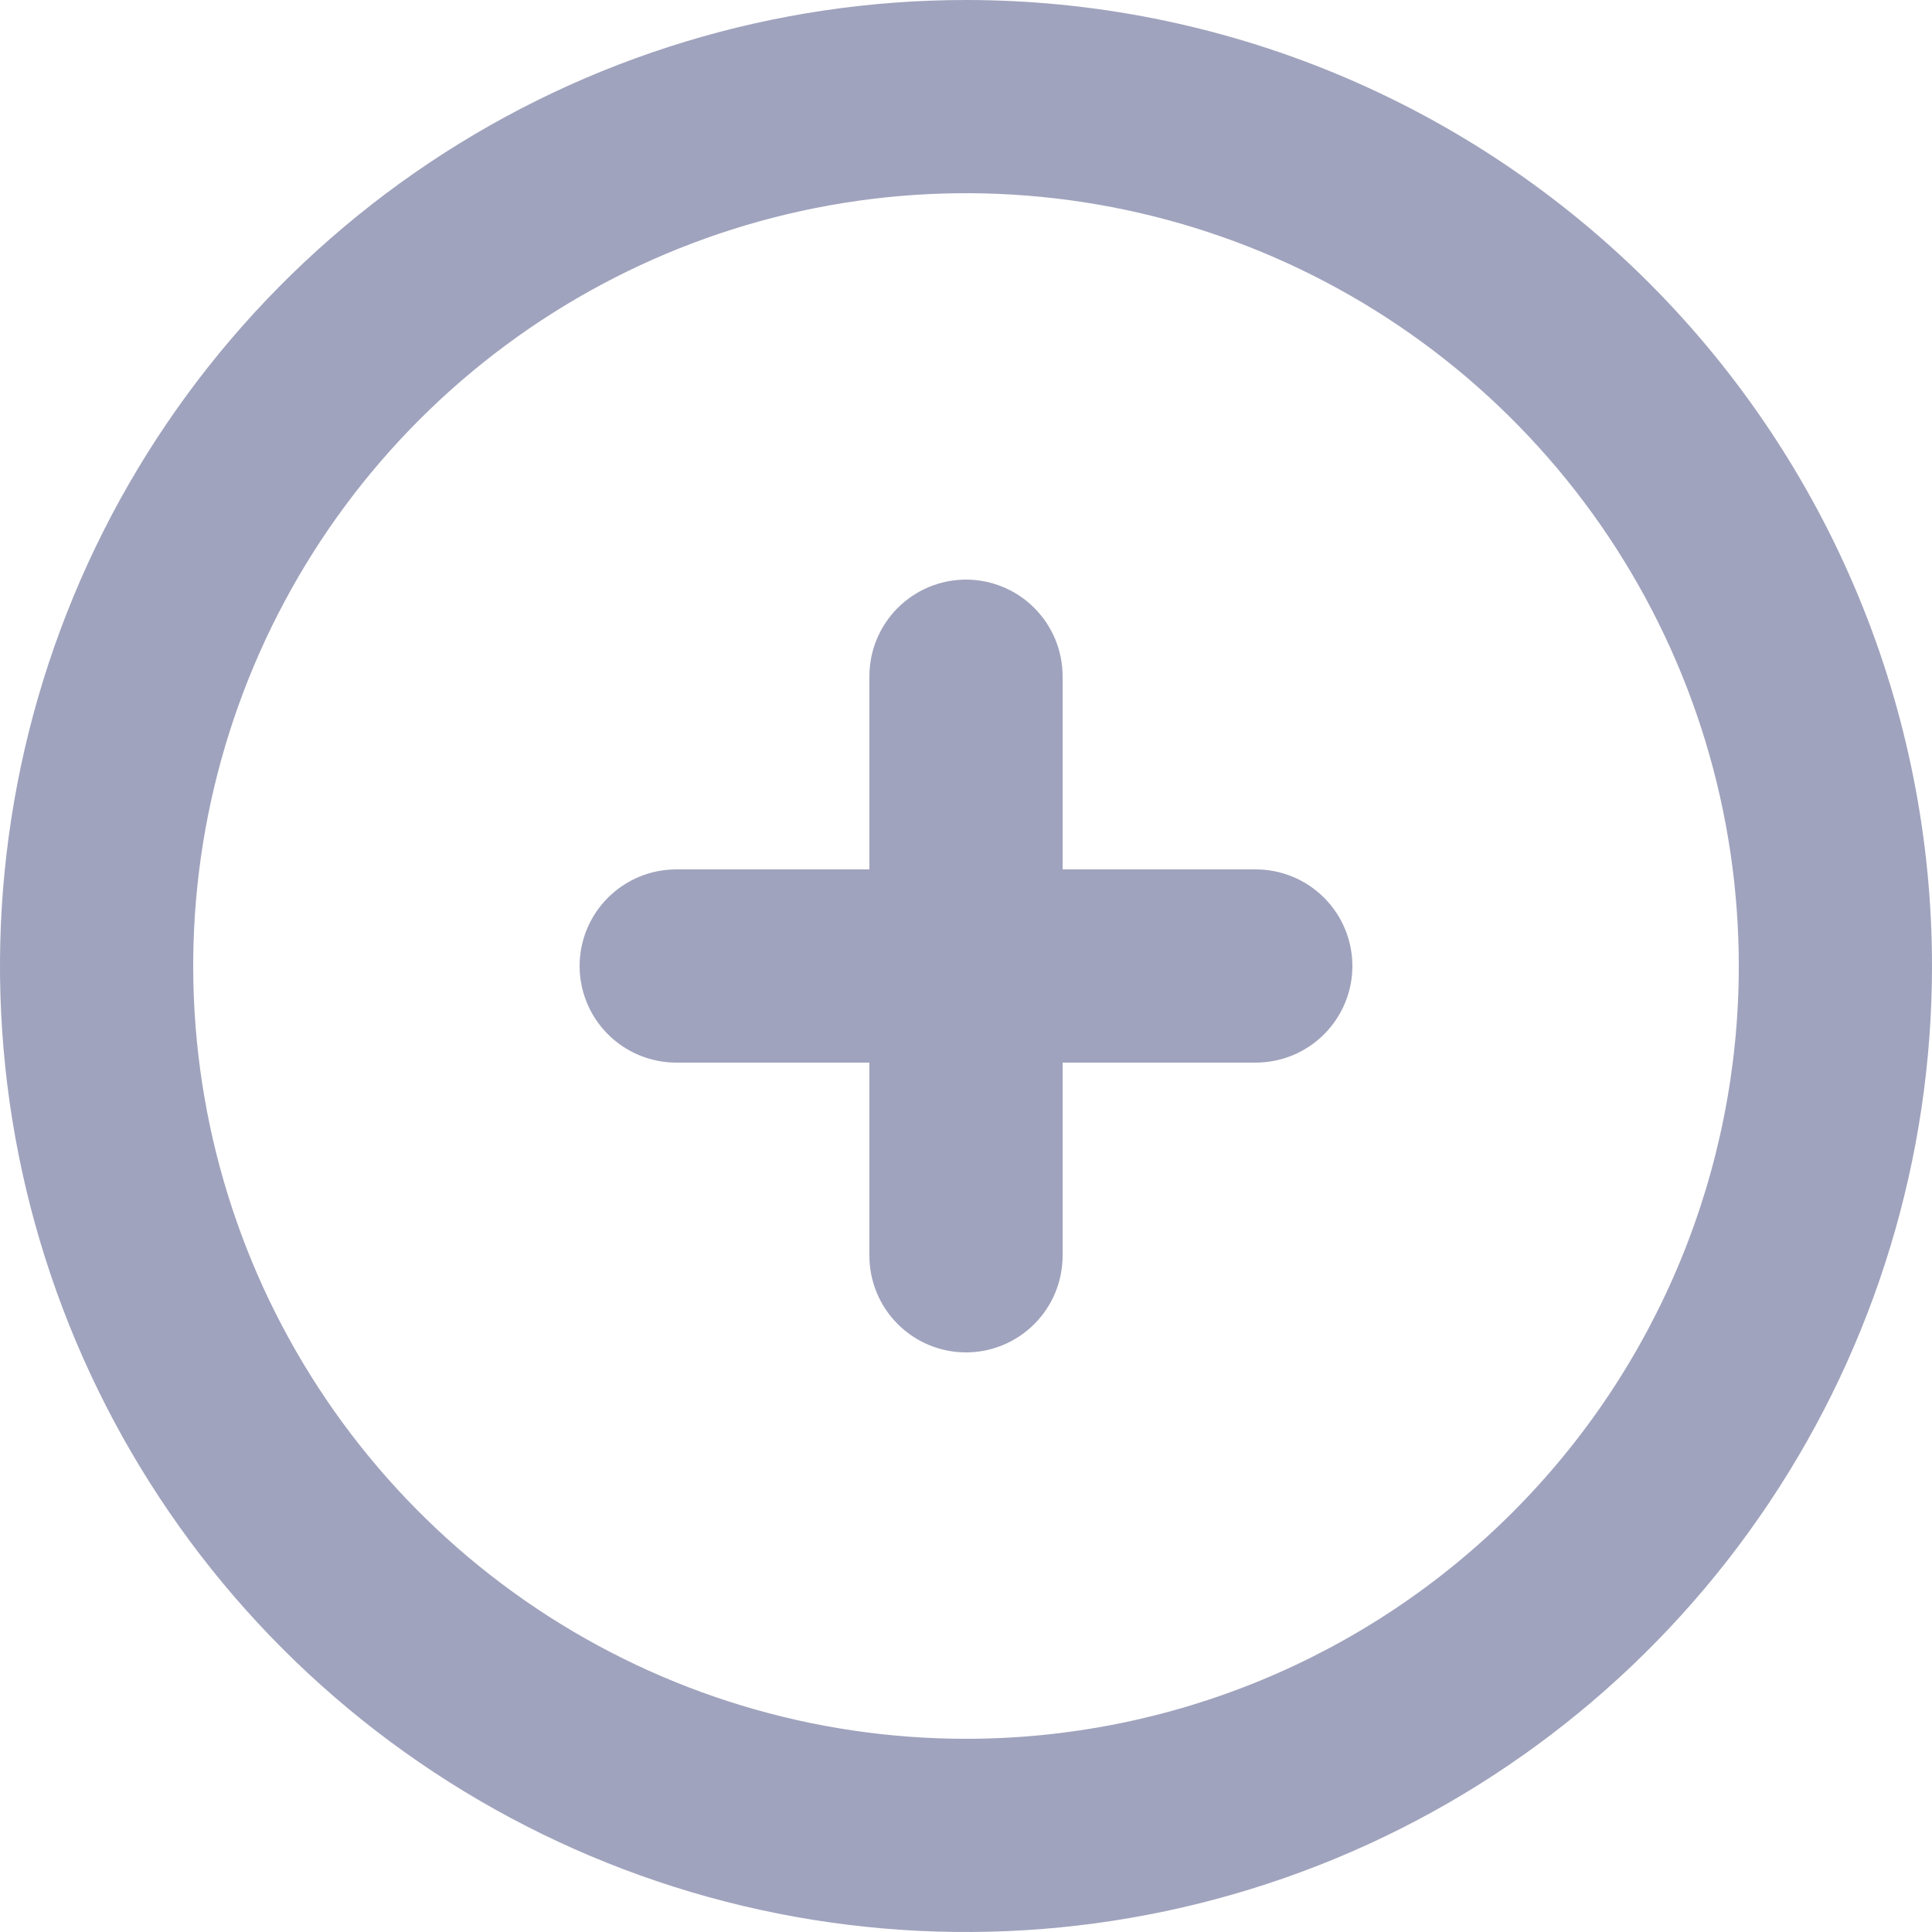 <svg width="32" height="32" viewBox="0 0 32 32" fill="none" xmlns="http://www.w3.org/2000/svg">
<path d="M16 0C12.835 0 9.742 0.938 7.111 2.696C4.48 4.455 2.429 6.953 1.218 9.877C0.007 12.801 -0.31 16.018 0.307 19.121C0.925 22.225 2.449 25.076 4.686 27.314C6.924 29.551 9.775 31.075 12.879 31.693C15.982 32.31 19.199 31.993 22.123 30.782C25.047 29.571 27.545 27.52 29.303 24.889C31.062 22.258 32 19.165 32 16C32 13.899 31.586 11.818 30.782 9.877C29.978 7.936 28.799 6.172 27.314 4.686C25.828 3.201 24.064 2.022 22.123 1.218C20.182 0.414 18.101 0 16 0ZM16 28.8C13.468 28.8 10.994 28.049 8.889 26.643C6.784 25.236 5.143 23.237 4.174 20.898C3.206 18.559 2.952 15.986 3.446 13.503C3.94 11.02 5.159 8.739 6.949 6.949C8.739 5.159 11.02 3.94 13.503 3.446C15.986 2.952 18.559 3.206 20.898 4.174C23.237 5.143 25.236 6.784 26.643 8.889C28.049 10.994 28.8 13.468 28.8 16C28.8 19.395 27.451 22.651 25.051 25.051C22.651 27.451 19.395 28.8 16 28.8ZM22.4 16C22.4 16.424 22.231 16.831 21.931 17.131C21.631 17.431 21.224 17.6 20.8 17.6H17.6V20.8C17.6 21.224 17.431 21.631 17.131 21.931C16.831 22.231 16.424 22.4 16 22.4C15.576 22.4 15.169 22.231 14.869 21.931C14.569 21.631 14.4 21.224 14.4 20.8V17.6H11.2C10.776 17.6 10.369 17.431 10.069 17.131C9.769 16.831 9.6 16.424 9.6 16C9.6 15.576 9.769 15.169 10.069 14.869C10.369 14.569 10.776 14.4 11.2 14.4H14.4V11.2C14.4 10.776 14.569 10.369 14.869 10.069C15.169 9.769 15.576 9.6 16 9.6C16.424 9.6 16.831 9.769 17.131 10.069C17.431 10.369 17.6 10.776 17.6 11.2V14.4H20.8C21.224 14.4 21.631 14.569 21.931 14.869C22.231 15.169 22.4 15.576 22.4 16Z" fill="#A0A3BD"/>
</svg>
